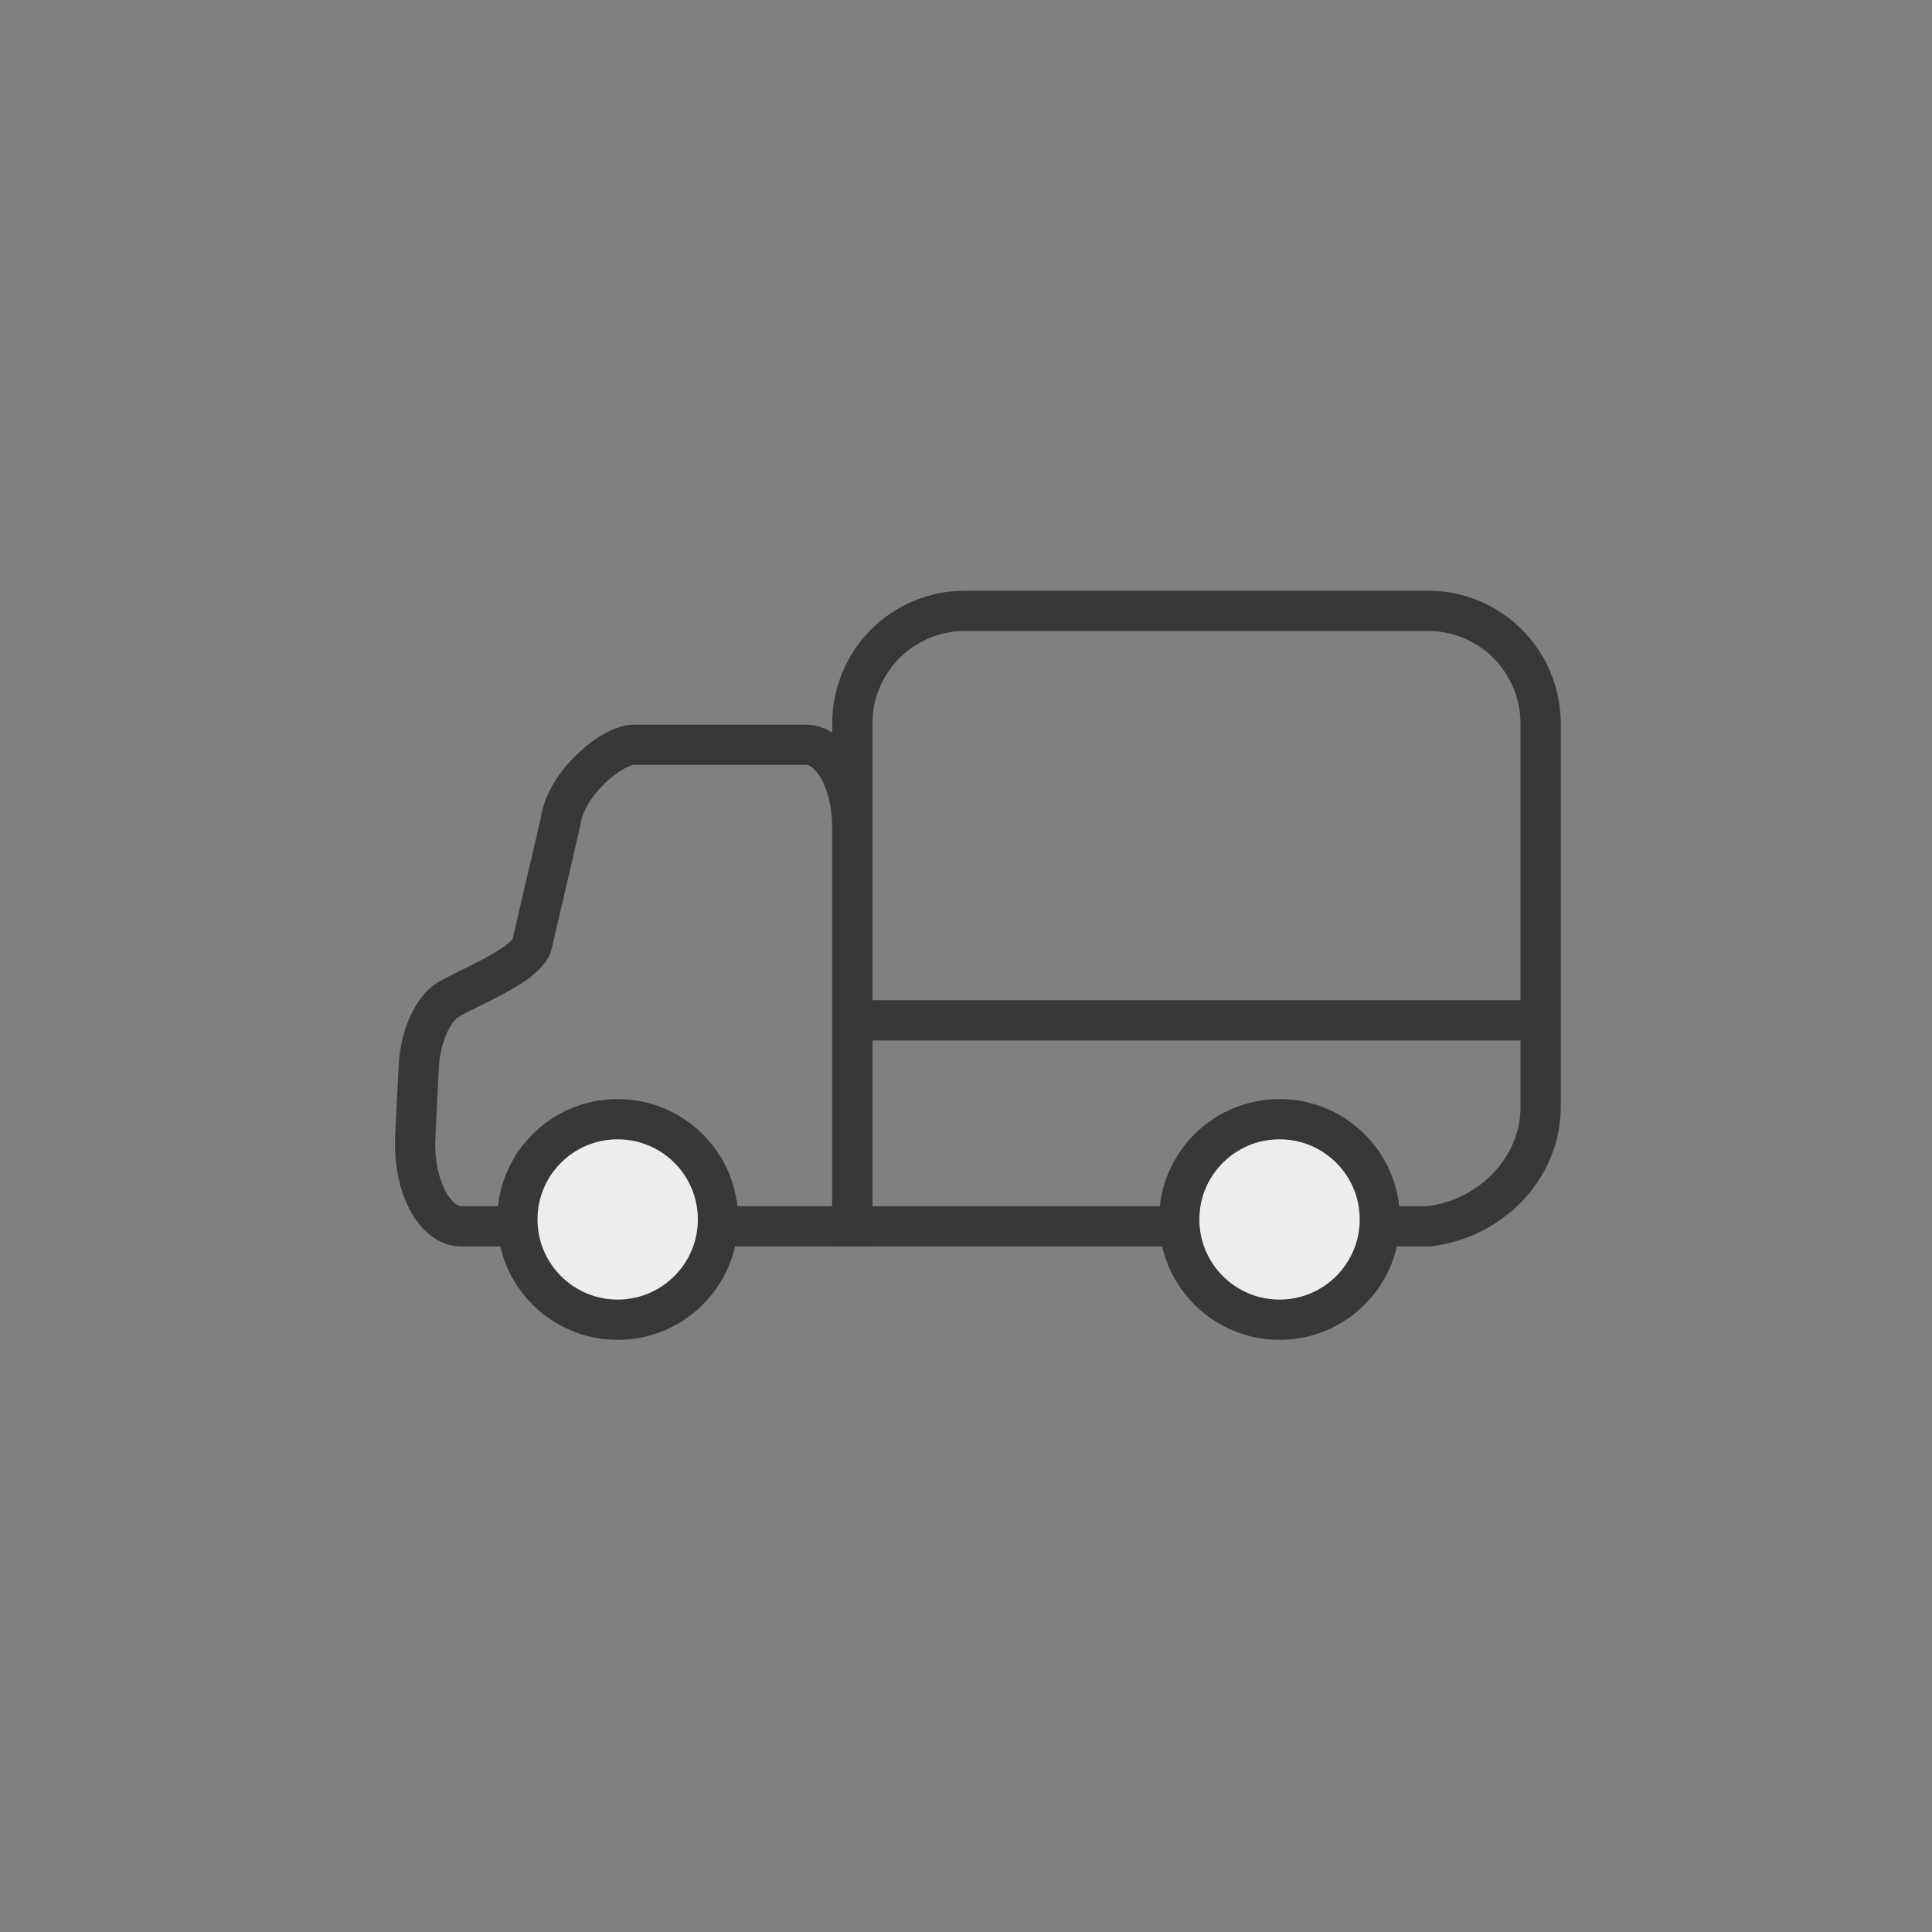 <svg width="24" height="24" viewBox="0 0 24 24" fill="none" xmlns="http://www.w3.org/2000/svg">
<rect x="0" y="0" width="24" height="24" fill="#808080" stroke="none"/>
<path d="M5.2 13.286L5.159 14.118C5.128 14.717 5.393 15.234 5.73 15.234H10.588V10.277C10.588 9.711 10.331 9.252 10.012 9.252H7.871C7.601 9.252 7.021 9.738 6.963 10.21L6.616 11.703C6.58 12.005 5.654 12.324 5.505 12.463C5.33 12.63 5.213 12.935 5.2 13.286Z" stroke="#383838" stroke-width="0.5" stroke-miterlimit="10"/>
<path d="M7.673 16.394C8.361 16.394 8.919 15.836 8.919 15.148C8.919 14.46 8.361 13.903 7.673 13.903C6.985 13.903 6.427 14.46 6.427 15.148C6.427 15.836 6.985 16.394 7.673 16.394Z" fill="#EDEDED" stroke="#383838" stroke-width="0.5" stroke-miterlimit="10"/>
<path d="M17.744 15.234H10.588V8.982C10.589 8.612 10.737 8.257 10.999 7.996C11.261 7.734 11.617 7.588 11.987 7.588H17.744C18.113 7.589 18.467 7.736 18.728 7.997C18.99 8.259 19.137 8.613 19.138 8.982V13.754C19.138 14.519 18.508 15.148 17.744 15.234Z" stroke="#383838" stroke-width="0.5" stroke-miterlimit="10"/>
<path d="M15.895 16.394C16.583 16.394 17.141 15.836 17.141 15.148C17.141 14.46 16.583 13.903 15.895 13.903C15.207 13.903 14.649 14.46 14.649 15.148C14.649 15.836 15.207 16.394 15.895 16.394Z" fill="#EDEDED" stroke="#383838" stroke-width="0.5" stroke-miterlimit="10"/>
<path d="M10.588 12.675H19.138" stroke="#383838" stroke-width="0.5" stroke-miterlimit="10"/>
</svg>
